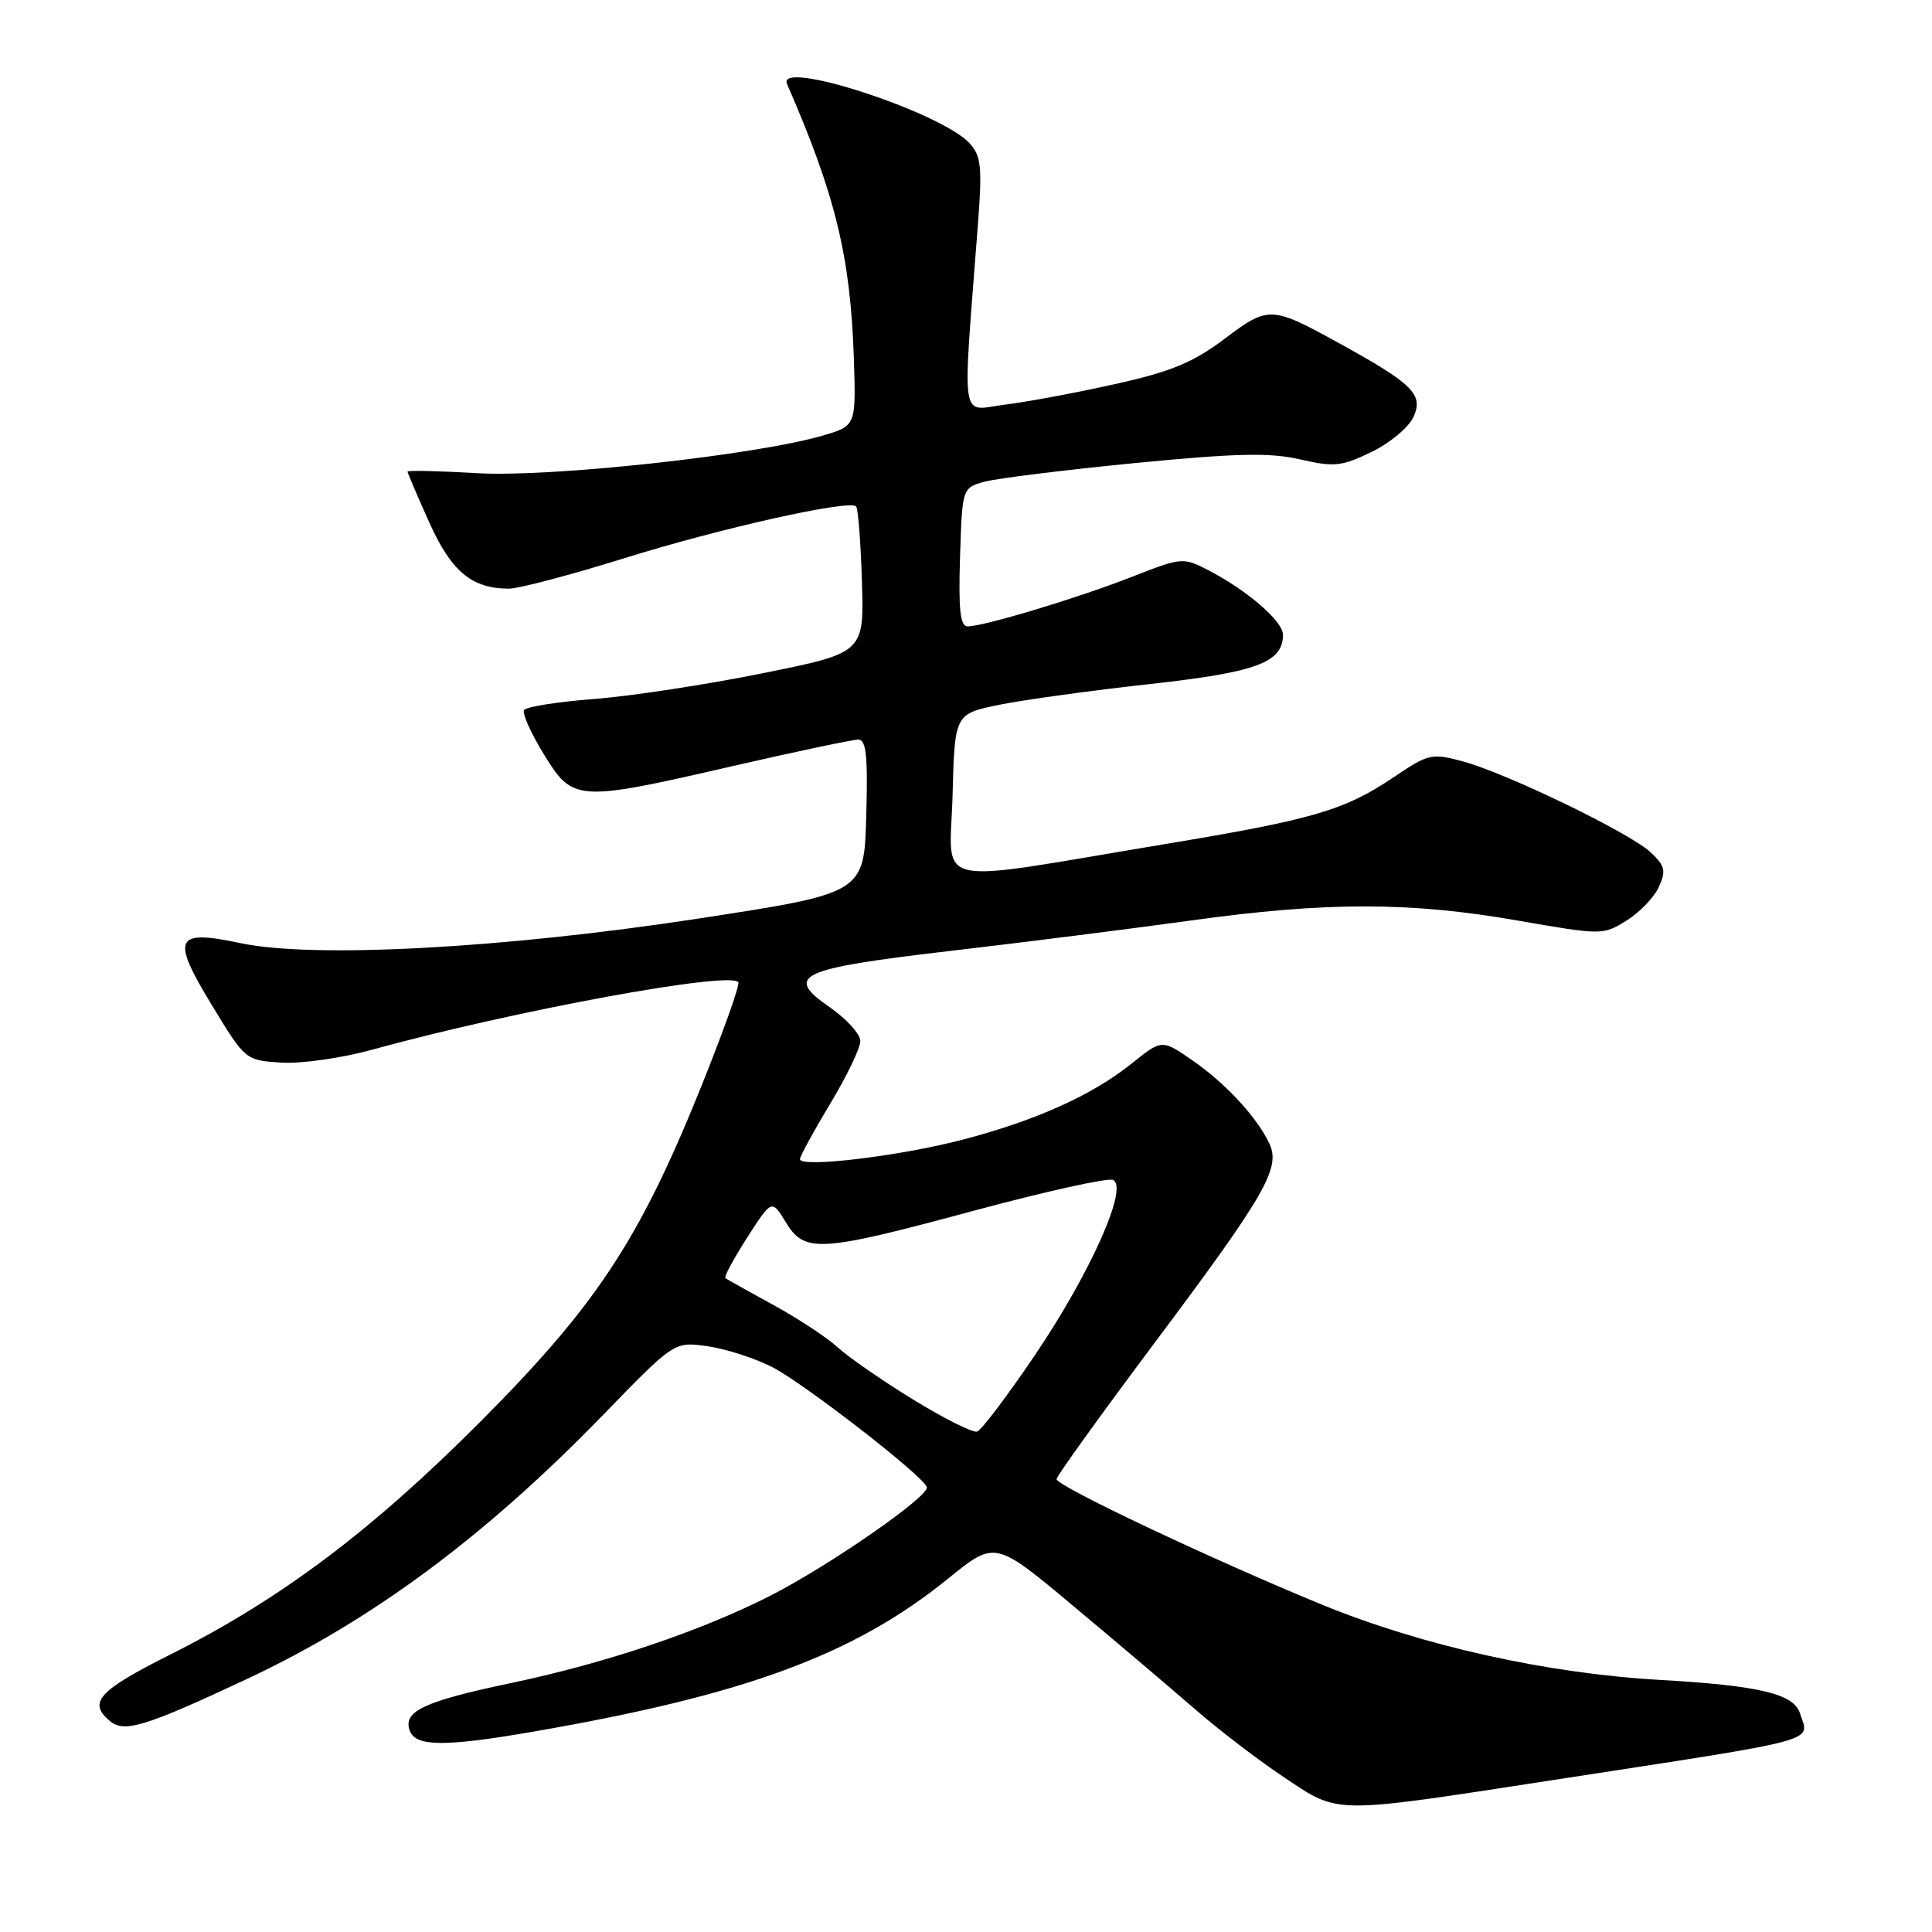 <?xml version="1.0" encoding="UTF-8" standalone="no"?>
<!DOCTYPE svg PUBLIC "-//W3C//DTD SVG 1.1//EN" "http://www.w3.org/Graphics/SVG/1.1/DTD/svg11.dtd" >
<svg xmlns="http://www.w3.org/2000/svg" xmlns:xlink="http://www.w3.org/1999/xlink" version="1.1" viewBox="0 0 256 256">
 <g >
 <path fill="currentColor"
d=" M 205.50 235.91 C 242.11 230.27 239.74 230.91 238.50 227.01 C 237.69 224.44 233.12 223.35 220.00 222.60 C 204.93 221.74 188.45 218.07 175.13 212.61 C 160.51 206.60 140.00 196.91 140.00 195.99 C 140.00 195.60 145.84 187.49 152.97 177.96 C 167.60 158.42 169.69 154.82 168.23 151.60 C 166.66 148.16 162.45 143.58 158.04 140.53 C 153.96 137.70 153.96 137.70 149.96 140.92 C 144.71 145.13 137.17 148.52 127.41 151.05 C 119.04 153.22 106.00 154.77 106.00 153.59 C 106.00 153.21 107.80 149.91 110.00 146.26 C 112.20 142.61 114.00 138.87 114.00 137.95 C 114.00 137.03 112.18 135.01 109.95 133.47 C 103.85 129.24 105.74 128.36 126.02 125.99 C 135.63 124.87 149.91 123.06 157.74 121.98 C 175.72 119.48 186.77 119.48 201.06 121.97 C 212.26 123.92 212.40 123.92 215.51 121.99 C 217.24 120.92 219.17 118.92 219.80 117.54 C 220.78 115.38 220.63 114.73 218.72 112.94 C 215.99 110.36 199.52 102.40 193.74 100.86 C 189.74 99.79 189.23 99.90 184.83 102.88 C 178.16 107.38 174.16 108.56 154.23 111.87 C 122.68 117.11 125.89 117.86 126.22 105.39 C 126.50 94.59 126.50 94.59 132.50 93.37 C 135.80 92.71 144.74 91.48 152.36 90.64 C 166.52 89.08 170.00 87.79 170.00 84.10 C 170.00 82.31 165.25 78.22 160.10 75.55 C 156.78 73.83 156.57 73.85 150.02 76.42 C 142.90 79.22 130.36 83.00 128.22 83.00 C 127.23 83.00 126.99 80.80 127.21 73.82 C 127.50 64.64 127.50 64.64 130.50 63.82 C 132.15 63.38 141.09 62.27 150.37 61.36 C 163.83 60.05 168.26 59.95 172.27 60.87 C 176.78 61.91 177.76 61.81 181.73 59.89 C 184.17 58.71 186.67 56.62 187.29 55.25 C 188.65 52.29 187.23 50.87 177.59 45.56 C 168.41 40.51 168.12 40.49 162.23 44.92 C 158.07 48.04 155.16 49.25 147.76 50.89 C 142.67 52.03 136.09 53.26 133.14 53.62 C 127.14 54.37 127.51 56.84 129.58 29.72 C 130.16 22.17 130.01 20.67 128.51 19.02 C 124.77 14.88 102.81 7.73 104.29 11.14 C 110.71 25.87 112.69 34.00 113.14 47.47 C 113.43 56.43 113.43 56.43 108.97 57.73 C 100.07 60.32 72.94 63.27 63.25 62.70 C 58.16 62.40 54.00 62.31 54.00 62.49 C 54.00 62.67 55.29 65.68 56.86 69.18 C 59.80 75.74 62.52 78.00 67.45 78.00 C 68.74 78.00 75.58 76.19 82.65 73.99 C 95.41 70.00 112.51 66.18 113.44 67.10 C 113.70 67.37 114.05 71.84 114.21 77.04 C 114.50 86.50 114.50 86.50 101.00 89.22 C 93.58 90.72 83.55 92.25 78.72 92.62 C 73.89 92.99 69.72 93.65 69.44 94.09 C 69.17 94.53 70.35 97.16 72.06 99.94 C 75.93 106.24 76.39 106.27 97.14 101.50 C 105.53 99.57 112.99 98.00 113.73 98.00 C 114.78 98.00 115.01 100.19 114.78 108.17 C 114.50 118.35 114.50 118.35 92.50 121.72 C 66.71 125.67 41.53 127.02 31.87 124.97 C 23.14 123.12 22.63 124.24 28.09 133.22 C 32.50 140.47 32.53 140.50 37.25 140.80 C 39.87 140.97 45.23 140.21 49.24 139.11 C 68.08 133.91 97.18 128.56 97.83 130.18 C 98.02 130.63 95.70 137.08 92.70 144.51 C 84.61 164.49 78.90 173.10 63.50 188.53 C 49.15 202.91 37.13 211.93 22.50 219.27 C 13.02 224.03 11.61 225.60 14.57 228.05 C 16.47 229.64 19.21 228.80 32.69 222.49 C 49.26 214.73 64.25 203.62 79.92 187.48 C 89.34 177.77 89.34 177.77 93.67 178.37 C 96.06 178.70 99.92 179.93 102.25 181.11 C 106.43 183.22 122.20 195.44 122.81 197.04 C 123.25 198.20 109.78 207.53 102.00 211.48 C 92.75 216.17 80.20 220.39 67.77 223.00 C 56.14 225.44 53.32 226.77 54.31 229.36 C 55.11 231.45 59.01 231.47 70.62 229.46 C 98.75 224.60 113.19 219.27 125.67 209.14 C 131.85 204.13 131.85 204.13 142.24 212.82 C 147.95 217.59 155.21 223.75 158.37 226.50 C 161.53 229.25 166.88 233.34 170.26 235.58 C 177.49 240.40 176.41 240.39 205.50 235.91 Z  M 120.97 185.43 C 116.86 182.91 112.38 179.80 111.00 178.53 C 109.62 177.26 105.80 174.74 102.50 172.93 C 99.20 171.13 96.33 169.52 96.12 169.36 C 95.91 169.20 97.21 166.79 99.00 163.99 C 102.27 158.91 102.27 158.91 104.12 161.95 C 106.62 166.07 108.56 165.95 129.10 160.41 C 138.46 157.89 146.71 156.06 147.45 156.34 C 149.63 157.18 144.51 168.67 137.06 179.67 C 133.45 185.00 130.04 189.51 129.47 189.69 C 128.90 189.87 125.08 187.96 120.97 185.43 Z "/>
</g>
</svg>